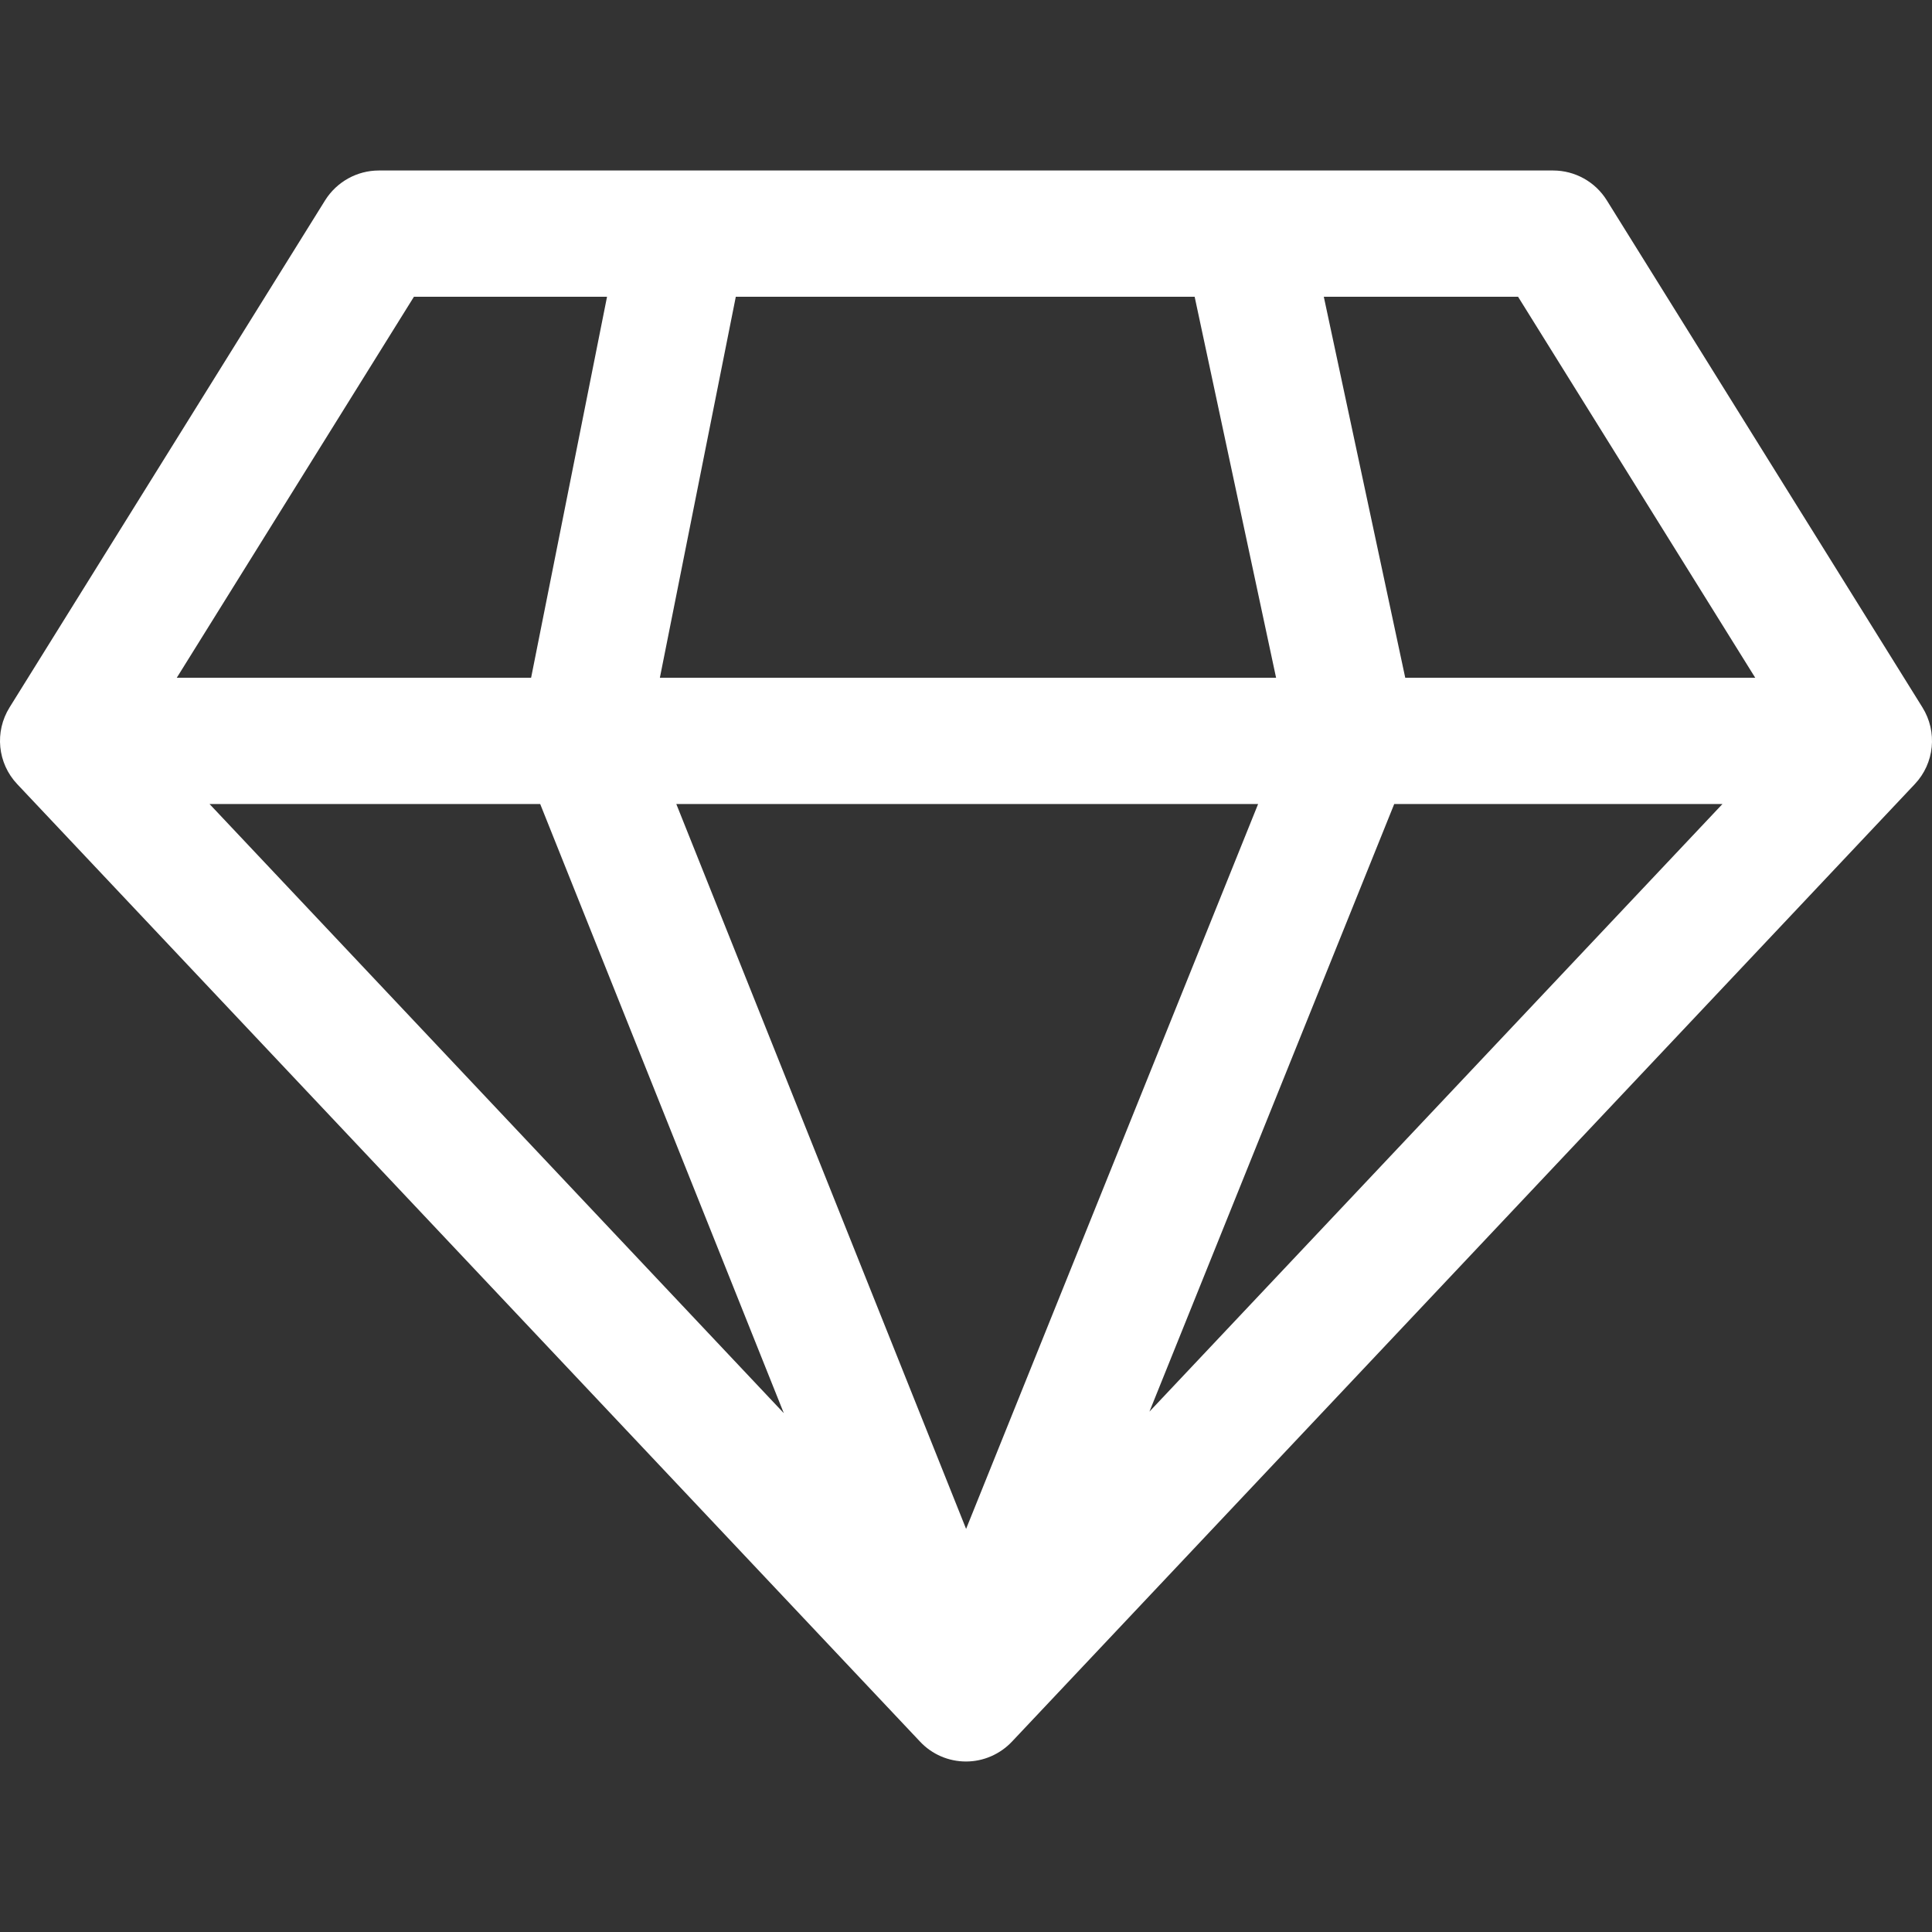 <svg width="20" height="20" viewBox="0 0 20 20" fill="none" xmlns="http://www.w3.org/2000/svg">
<rect x="0" y="0" width="20" height="20" fill="#333333" stroke="none"/>
<g clip-path="url(#clip0_51_1308)">
<path d="M16.078 1.765C16.304 1.765 16.514 1.882 16.633 2.073L19.901 7.323C20.058 7.575 20.026 7.901 19.822 8.117L10.476 18.029C10.352 18.16 10.18 18.235 10 18.235C9.82 18.235 9.648 18.161 9.525 18.03L0.178 8.117C-0.026 7.901 -0.058 7.575 0.099 7.323L3.366 2.073C3.486 1.882 3.696 1.765 3.922 1.765H16.078ZM10.001 15.827L13.024 8.323H7.001L10.001 15.827ZM8.114 14.629L5.592 8.323H2.169L8.114 14.629ZM11.899 14.613L17.831 8.323H14.433L11.899 14.613ZM1.83 7.016H5.498L6.284 3.072H4.285L1.83 7.016ZM14.547 7.016H18.17L15.715 3.072H13.704L14.547 7.016ZM6.831 7.016H13.21L12.367 3.072H7.617L6.831 7.016Z" fill="white"/>
</g>
<defs>
<clipPath id="clip0_51_1308">
<rect width="20" height="20" fill="white"/>
</clipPath>
</defs>
</svg>
